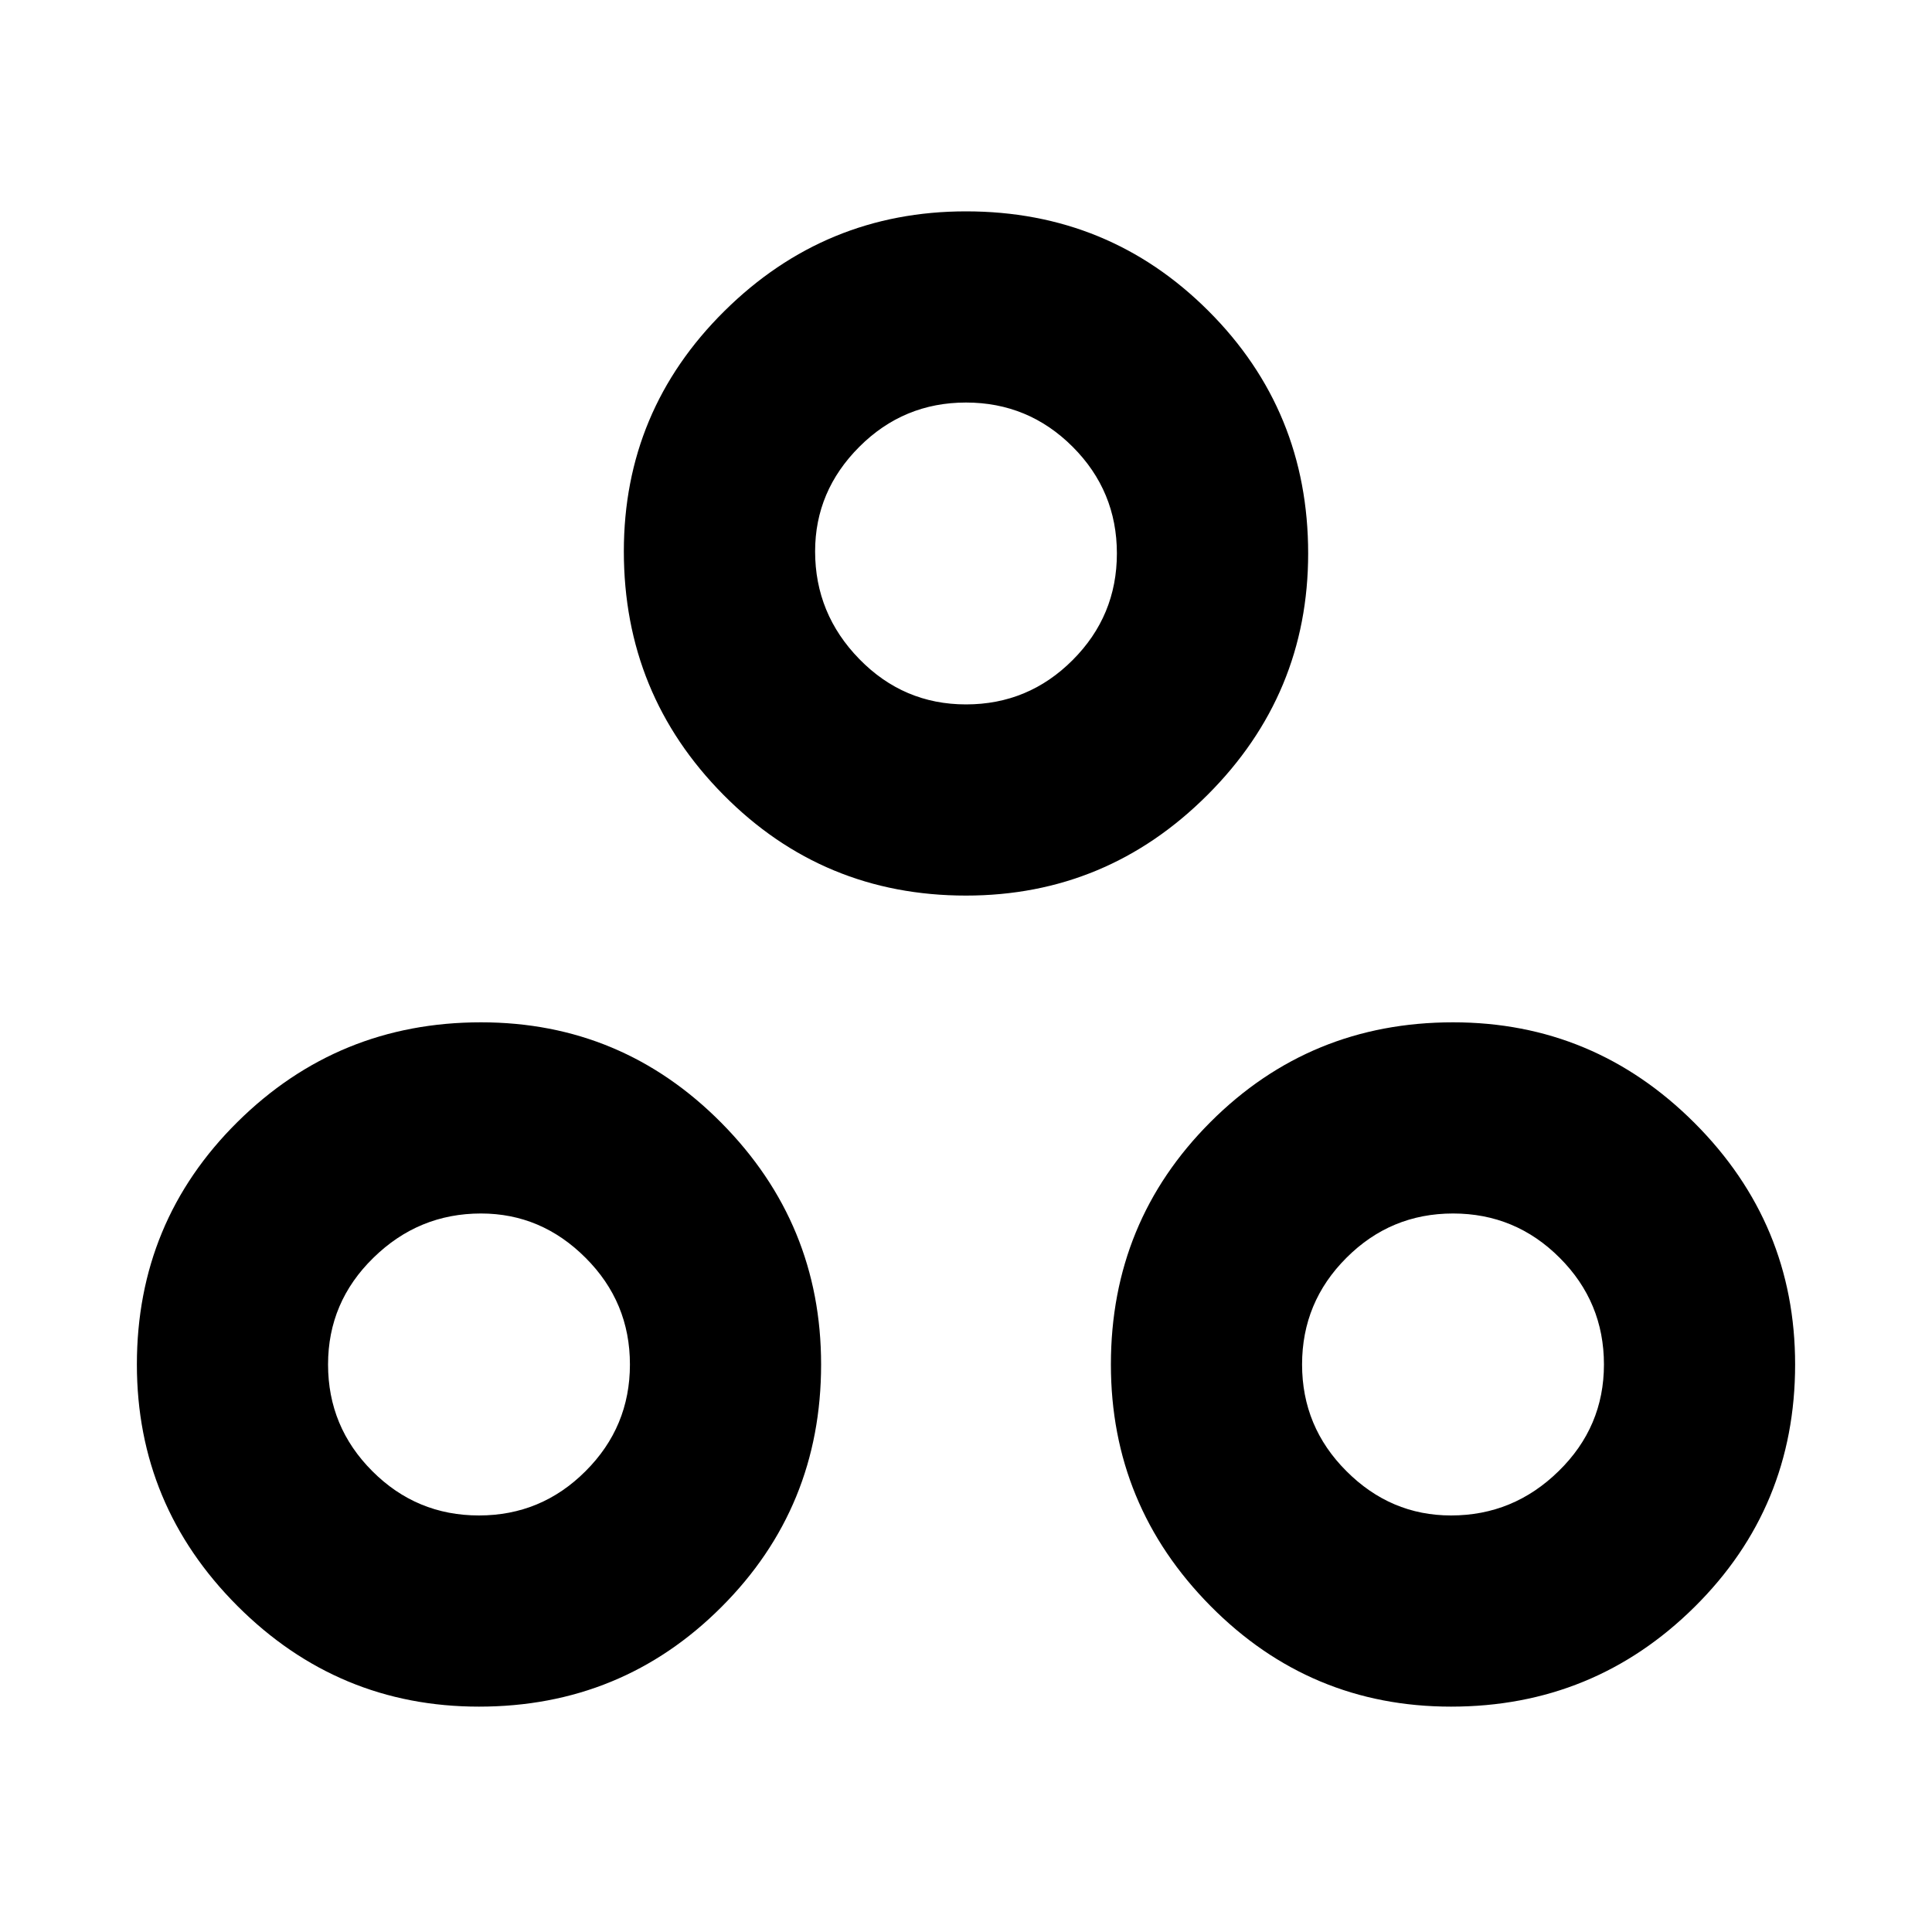 <svg xmlns="http://www.w3.org/2000/svg" height="20" width="20"><path d="M4.958 17.667q-1.458 0-2.5-1.042-1.041-1.042-1.041-2.5 0-1.479 1.041-2.51 1.042-1.032 2.521-1.032 1.459 0 2.49 1.042 1.031 1.042 1.031 2.5 0 1.479-1.031 2.51-1.031 1.032-2.511 1.032ZM10 9.271q-1.479 0-2.51-1.042-1.032-1.041-1.032-2.521 0-1.458 1.042-2.489T10 2.188q1.479 0 2.51 1.031 1.032 1.031 1.032 2.51 0 1.459-1.042 2.5-1.042 1.042-2.5 1.042Zm5.021 8.396q-1.459 0-2.49-1.042-1.031-1.042-1.031-2.5 0-1.479 1.031-2.51 1.031-1.032 2.511-1.032 1.458 0 2.5 1.042 1.041 1.042 1.041 2.5 0 1.479-1.041 2.51-1.042 1.032-2.521 1.032ZM10 7.292q.646 0 1.104-.459.458-.458.458-1.104 0-.646-.458-1.104-.458-.458-1.104-.458-.646 0-1.104.458-.458.458-.458 1.083 0 .646.458 1.115T10 7.292Zm-5.042 8.396q.646 0 1.104-.459.459-.458.459-1.104 0-.646-.459-1.104-.458-.459-1.083-.459-.646 0-1.114.459-.469.458-.469 1.104 0 .646.458 1.104.458.459 1.104.459Zm10.063 0q.646 0 1.114-.459.469-.458.469-1.104 0-.646-.458-1.104-.458-.459-1.104-.459-.646 0-1.104.459-.459.458-.459 1.104 0 .646.459 1.104.458.459 1.083.459ZM10 5.729Zm-5.042 8.396Zm10.084 0Z"/></svg>